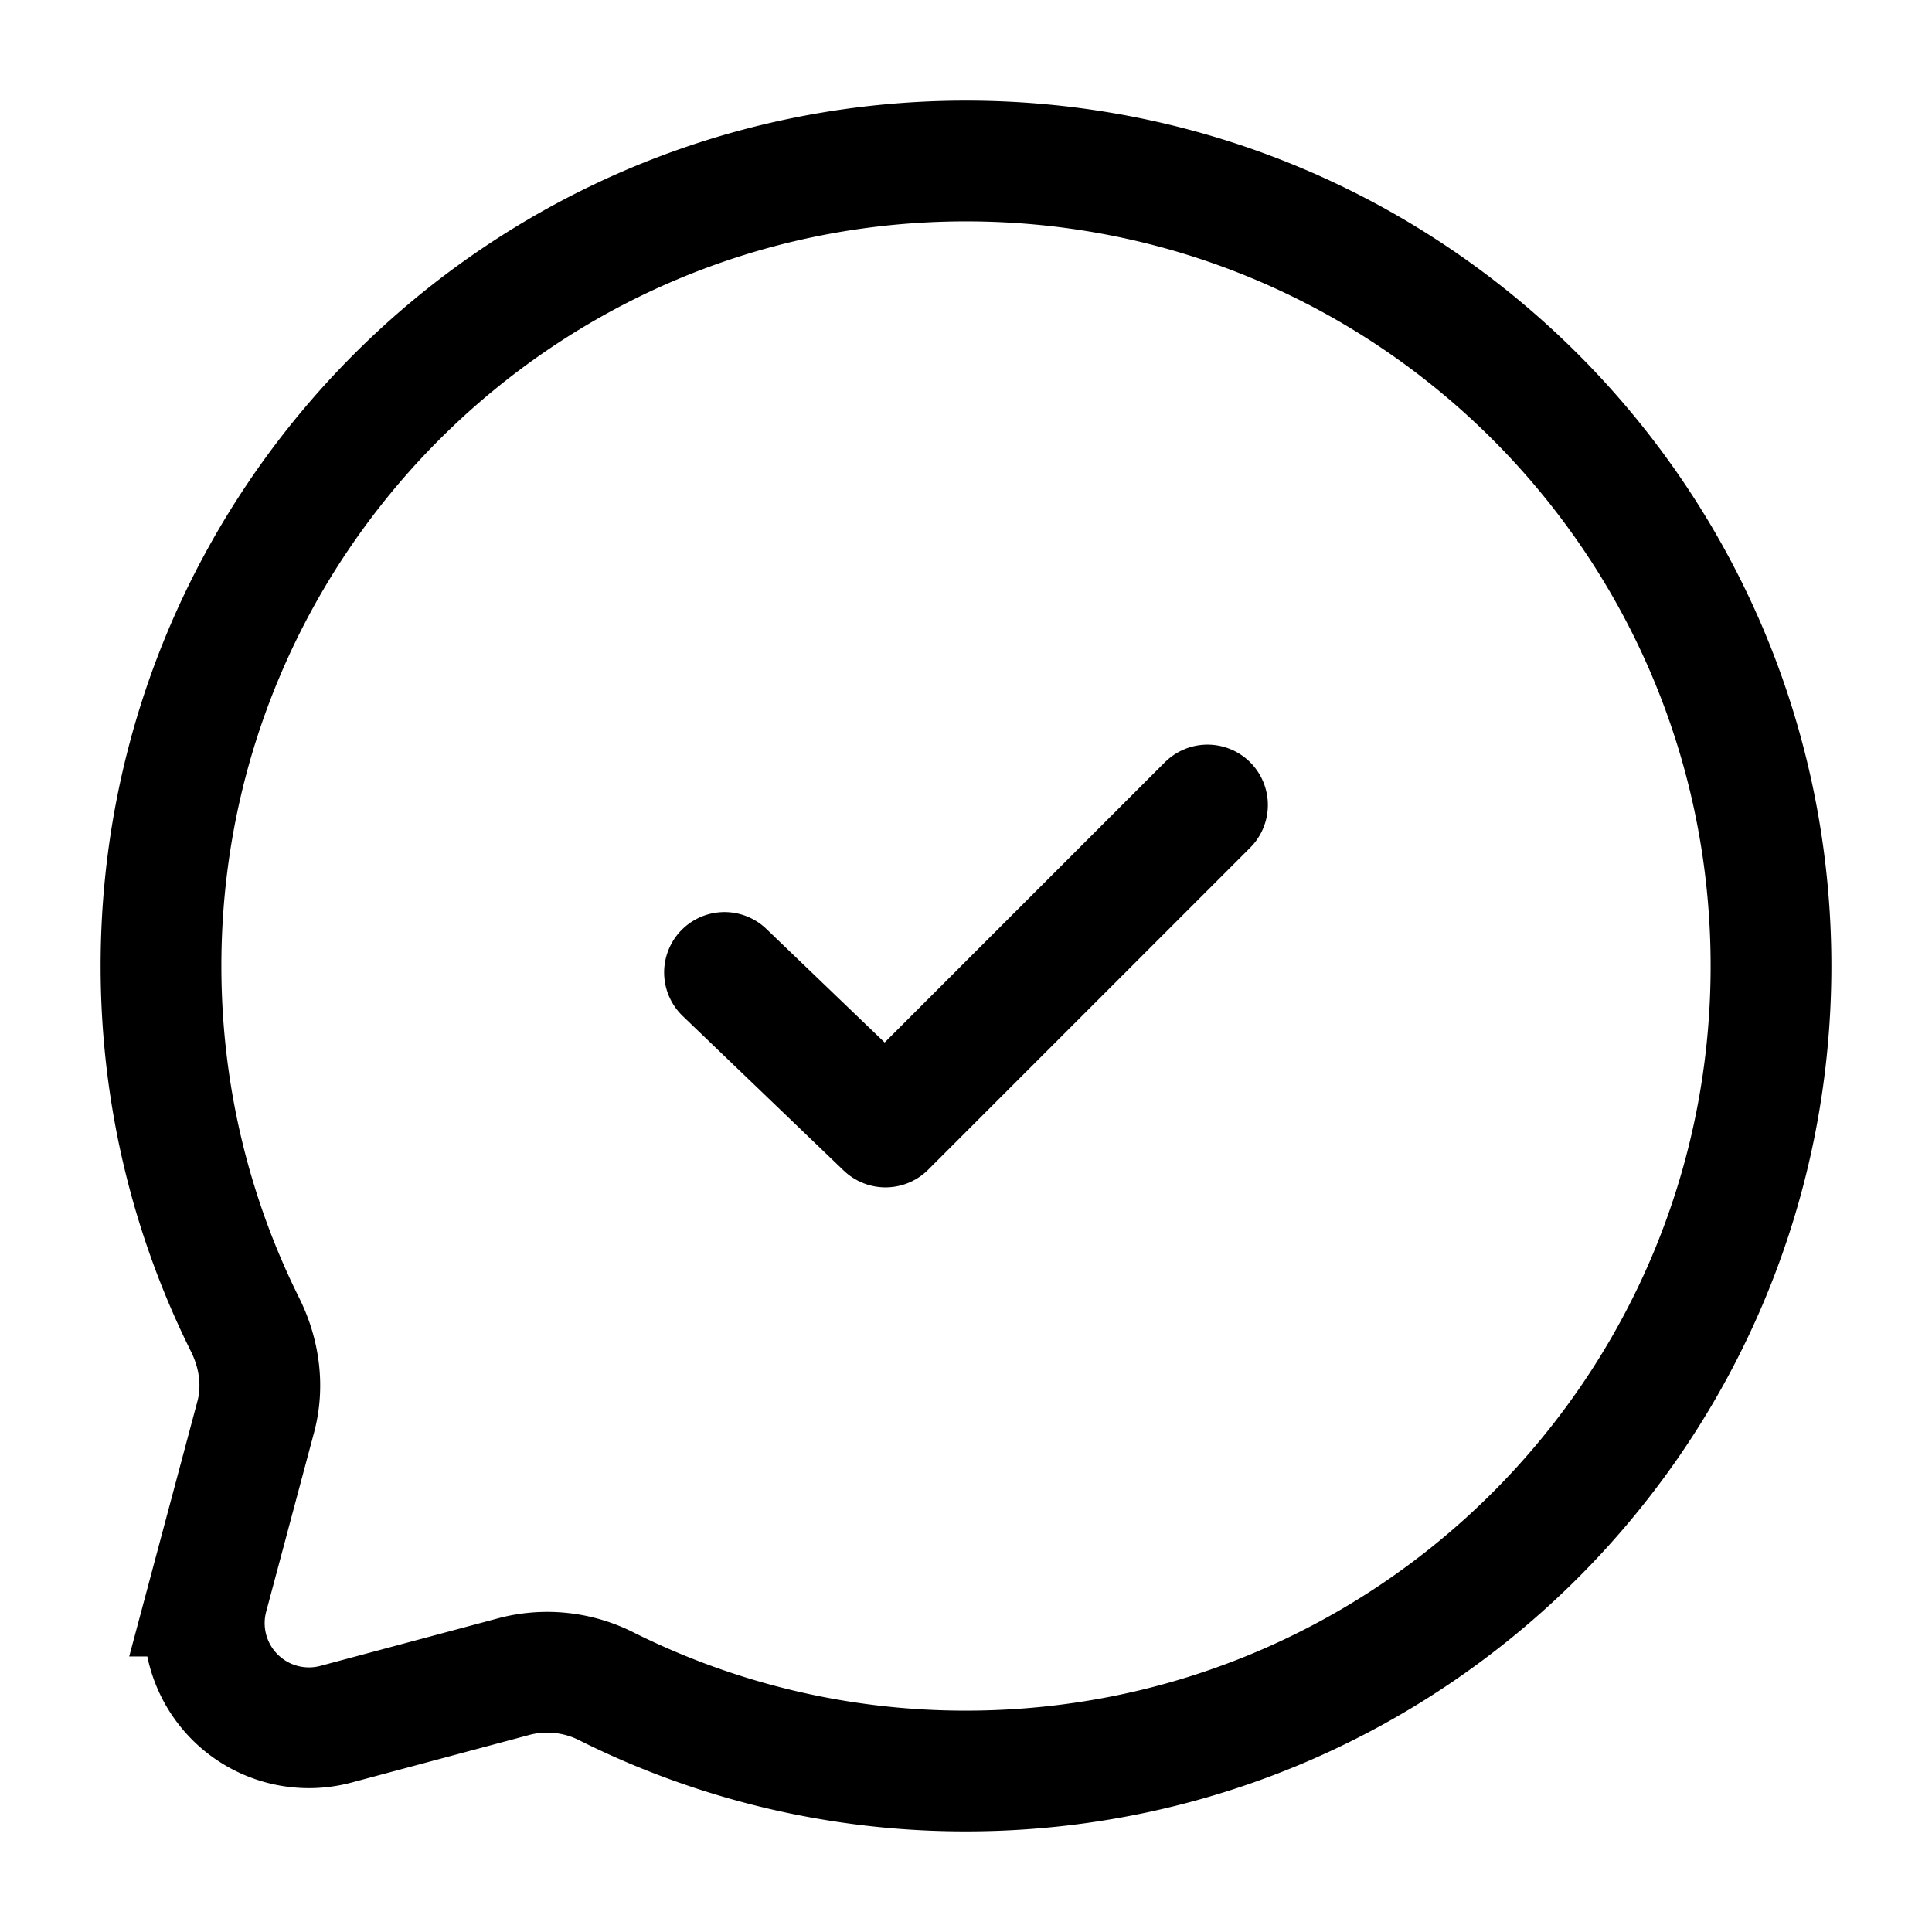 <svg viewBox="0 0 24 24"><g fill="none" stroke="currentColor" stroke-width="1.5"><path d="M12 22c5.523 0 10-4.477 10-10S17.523 2 12 2S2 6.477 2 12c0 1.6.376 3.112 1.043 4.453c.178.356.237.763.134 1.148l-.595 2.226a1.3 1.3 0 0 0 1.591 1.592l2.226-.596a1.63 1.63 0 0 1 1.149.133A9.96 9.96 0 0 0 12 22Z"/><path stroke-linecap="round" stroke-linejoin="round" d="M9 12.08L11 14l4-4"/></g></svg>